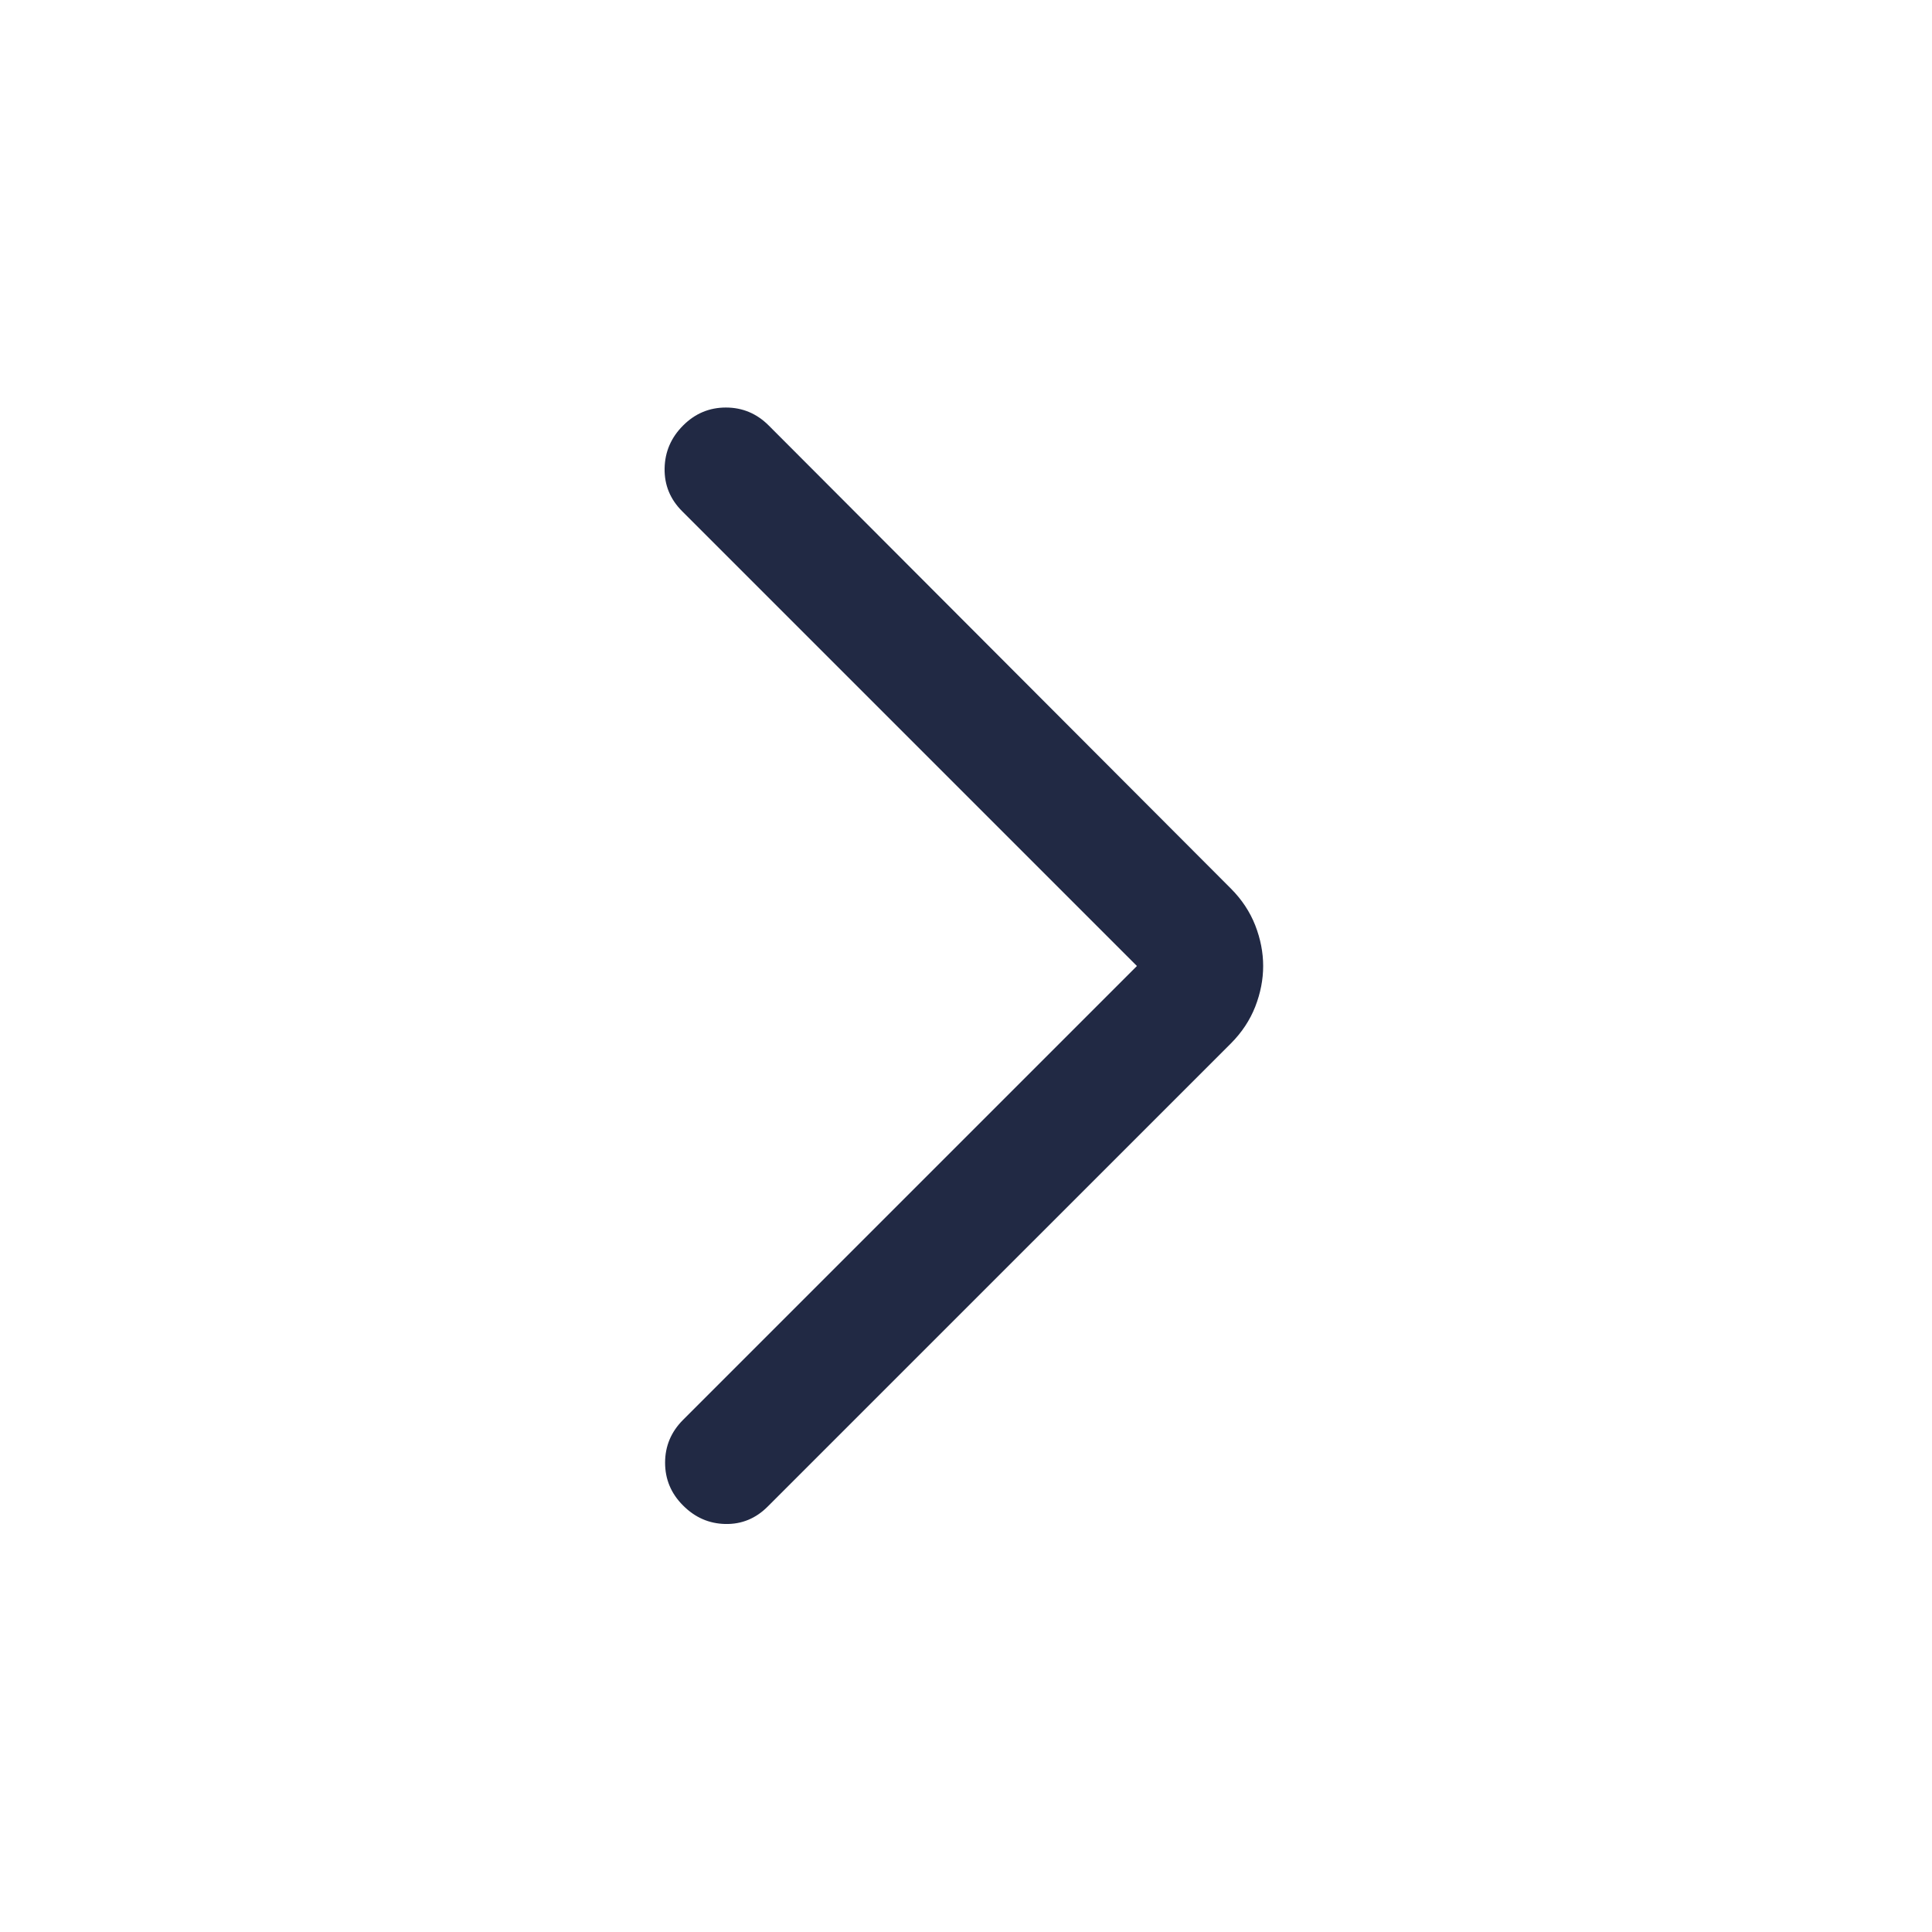 <svg width="32" height="32" viewBox="0 0 32 32" fill="none" xmlns="http://www.w3.org/2000/svg">
<mask id="mask0_14031_89789" style="mask-type:alpha" maskUnits="userSpaceOnUse" x="4" y="4" width="24" height="24">
<rect x="4" y="4" width="24" height="24" fill="#D9D9D9"/>
</mask>
<g mask="url(#mask0_14031_89789)">
<path d="M18.831 16L11.298 8.467C11.1 8.269 11.003 8.032 11.008 7.758C11.013 7.483 11.115 7.247 11.314 7.048C11.512 6.849 11.749 6.75 12.023 6.75C12.298 6.75 12.534 6.849 12.733 7.048L20.389 14.719C20.569 14.9 20.703 15.103 20.791 15.327C20.878 15.551 20.922 15.776 20.922 16C20.922 16.224 20.878 16.449 20.791 16.673C20.703 16.897 20.569 17.1 20.389 17.281L12.717 24.952C12.519 25.151 12.285 25.247 12.016 25.242C11.746 25.237 11.512 25.135 11.314 24.936C11.115 24.738 11.016 24.501 11.016 24.227C11.016 23.953 11.115 23.716 11.314 23.517L18.831 16Z" fill="#212944"/>
</g>
</svg>

